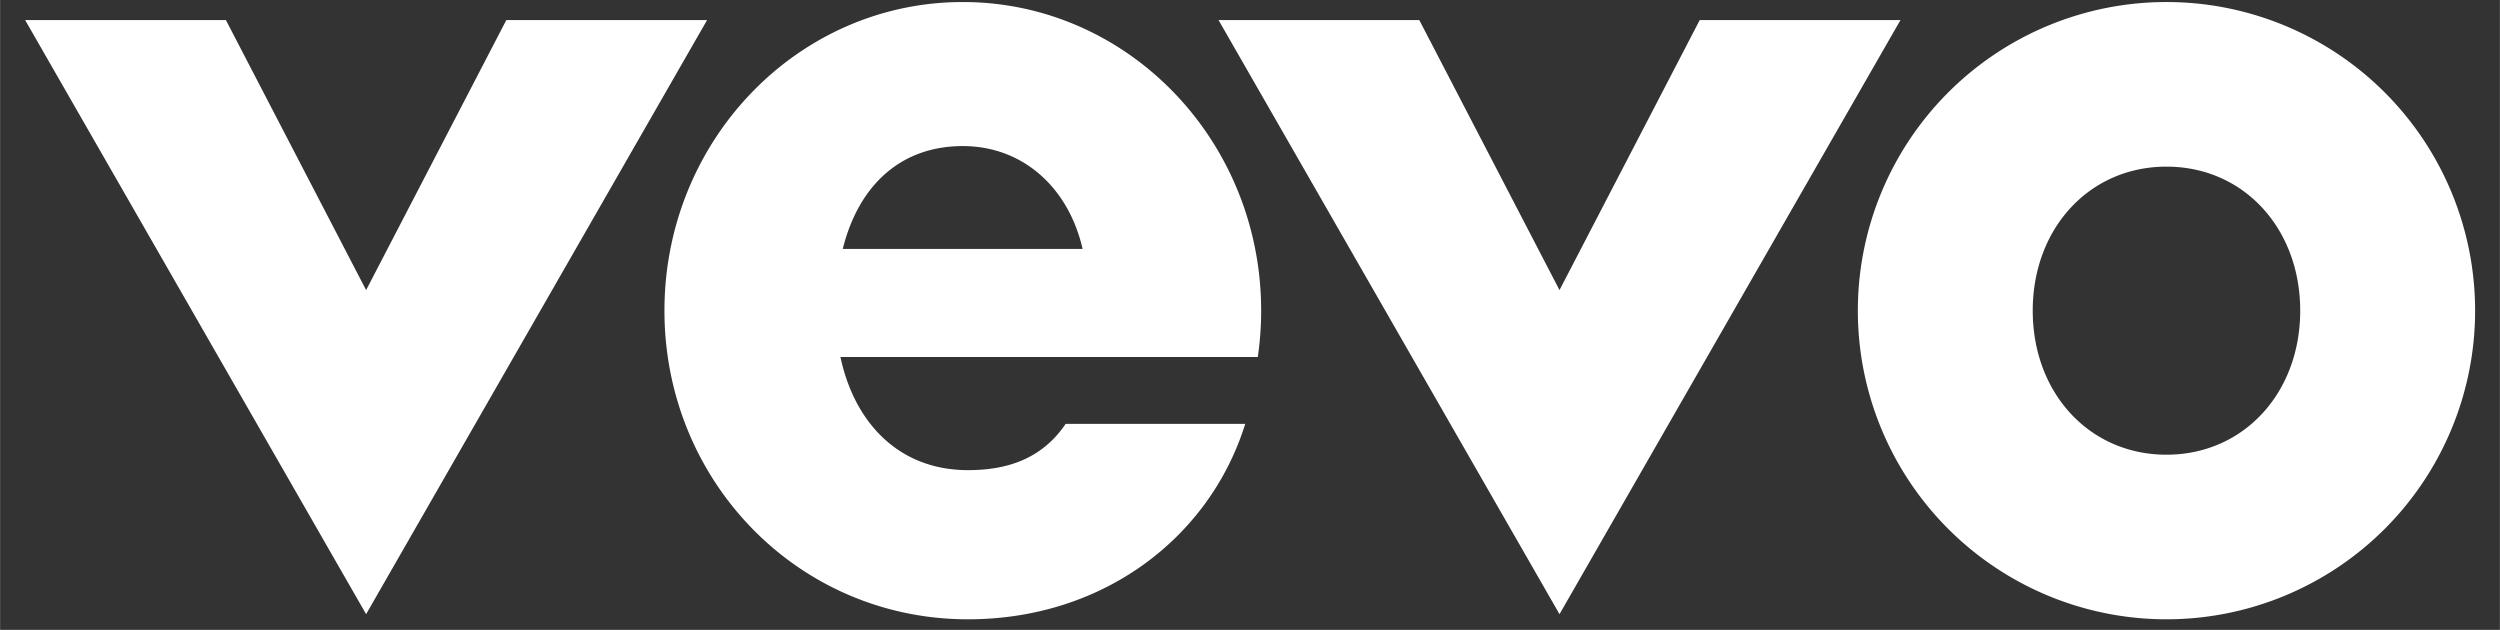 <svg width="425.66mm" height="107.24mm" version="1.1" viewBox="0 0 1508.2 380" xmlns="http://www.w3.org/2000/svg">
 <rect x="0" y="0" width="1508.2" height="380" fill="#333333" stroke="none"/>
 <defs>
  <style>.cls-1 {
        fill: #fff;
      }</style>
 </defs>
 <g transform="translate(231.26 -376.65)">
  <g transform="matrix(42.61 0 0 42.61 -385.97 -426.57)">
   <g transform="matrix(.023 0 0 .023 21.435 20.291)">
    <path class="cls-1" d="m559.57-61.379a190 190 0 1 0 190 190 190 190 0 0 0-190-190zm0 278.67c-47.504 0-82.333-38-82.333-88.667s34.859-88.667 82.333-88.667c47.5 0 82.333 38.008 82.333 88.667s-34.833 88.667-82.333 88.667zm-557.33-88.667c0-104.93-82.23-190-183.67-190s-183.67 85.066-183.67 190c0 104.93 82.321 190 186.83 190 83.476 0 148.94-50.454 170.72-120.33h-110.55c-15.337 22.692-37.888 28.5-60.167 28.5-42.728 0-69.955-29.411-78.498-69.667h256.94a197.93 197.93 0 0 0 2.063-28.5zm-183.67-101.33c36.647 0 65.049 25.245 73.756 63.333h-147.66c9.857-39.593 36.098-63.333 73.902-63.333zm-367.33 288.17-209.91-365.75h123.59l86.322 166.25 86.323-166.25h123.59zm734.67 0-209.91-365.75h123.59l86.321 166.25 86.323-166.25h123.59z"/>
   </g>
  </g>
 </g>
</svg>
